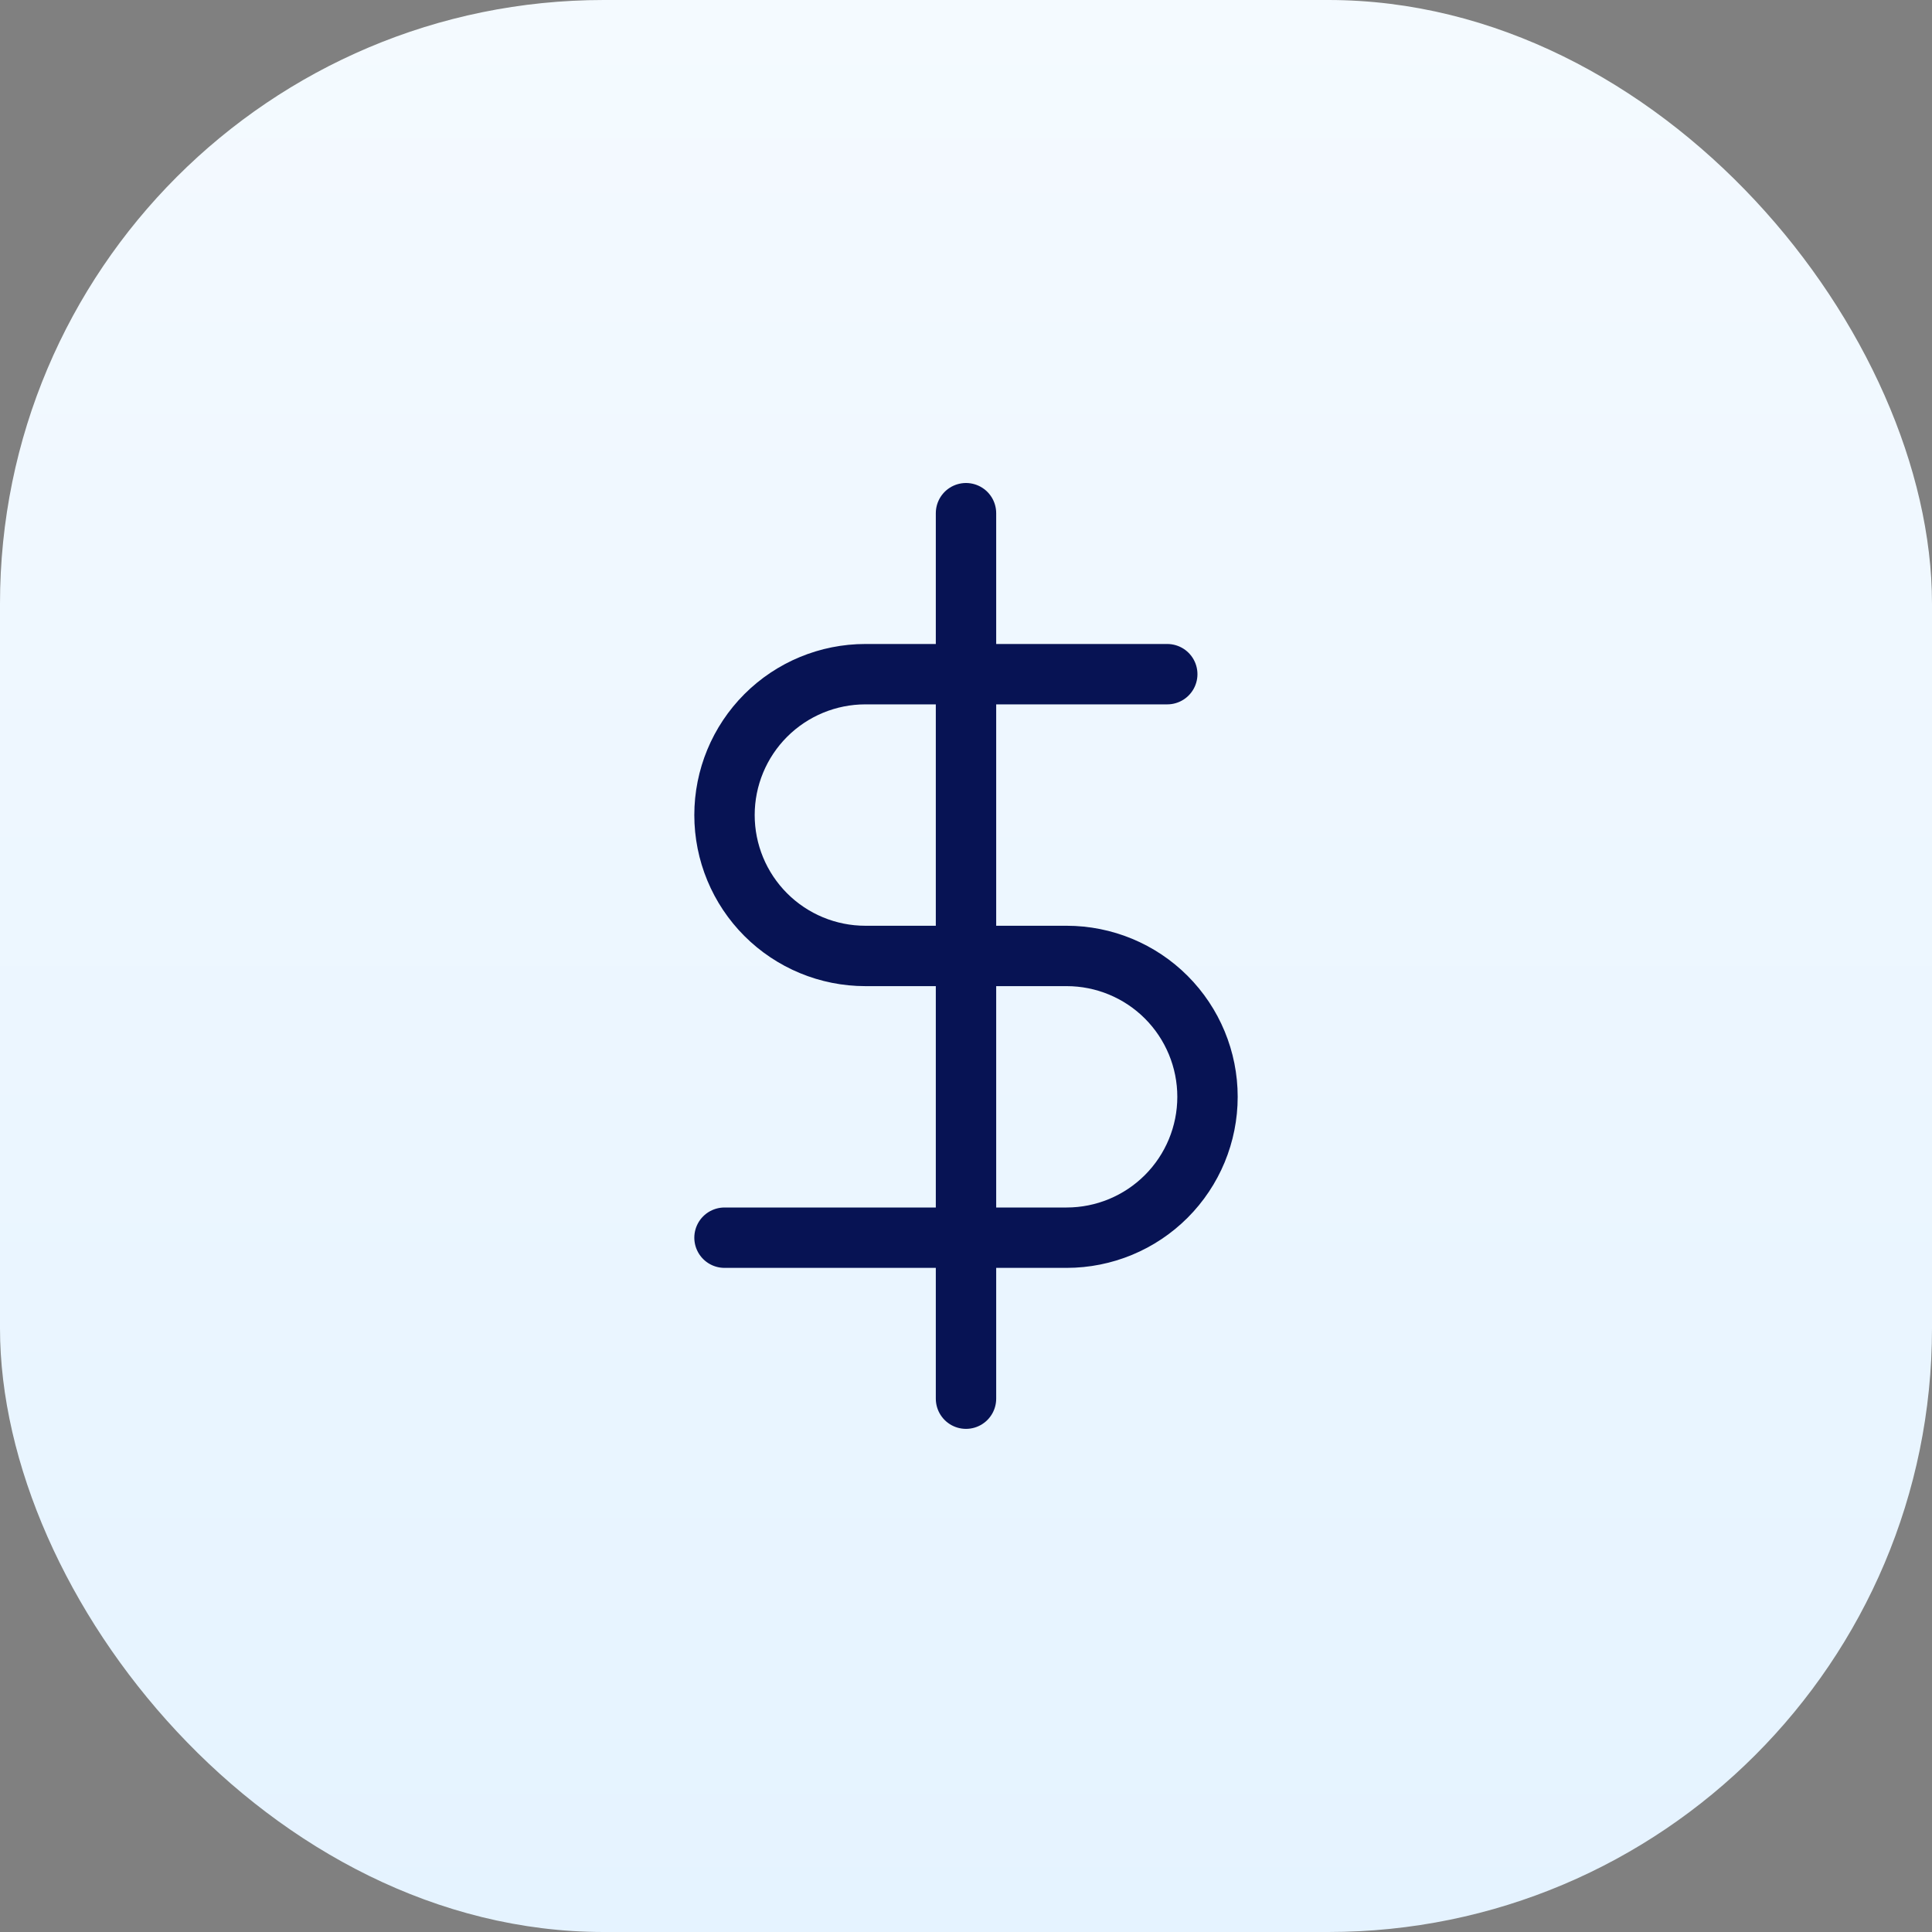 <svg width="64" height="64" viewBox="0 0 64 64" fill="none" xmlns="http://www.w3.org/2000/svg">
<rect x="0" y="0" width="64" height="64" fill="#808080" stroke="none"/>
<rect width="64" height="64" rx="20" fill="url(#paint0_linear)"/>
<path d="M32 17V46.333" stroke="#071354" stroke-width="2" stroke-linecap="round" stroke-linejoin="round"/>
<path d="M38.667 22.333H28.667C27.429 22.333 26.242 22.825 25.367 23.7C24.492 24.575 24 25.762 24 27C24 28.238 24.492 29.425 25.367 30.3C26.242 31.175 27.429 31.667 28.667 31.667H35.333C36.571 31.667 37.758 32.158 38.633 33.033C39.508 33.909 40 35.096 40 36.333C40 37.571 39.508 38.758 38.633 39.633C37.758 40.508 36.571 41 35.333 41H24" stroke="#071354" stroke-width="2" stroke-linecap="round" stroke-linejoin="round"/>
<defs>
<linearGradient id="paint0_linear" x1="0" y1="0" x2="0" y2="64" gradientUnits="userSpaceOnUse">
<stop stop-color="#F4FAFF"/>
<stop offset="1" stop-color="#E5F3FF"/>
</linearGradient>
</defs>
</svg>
